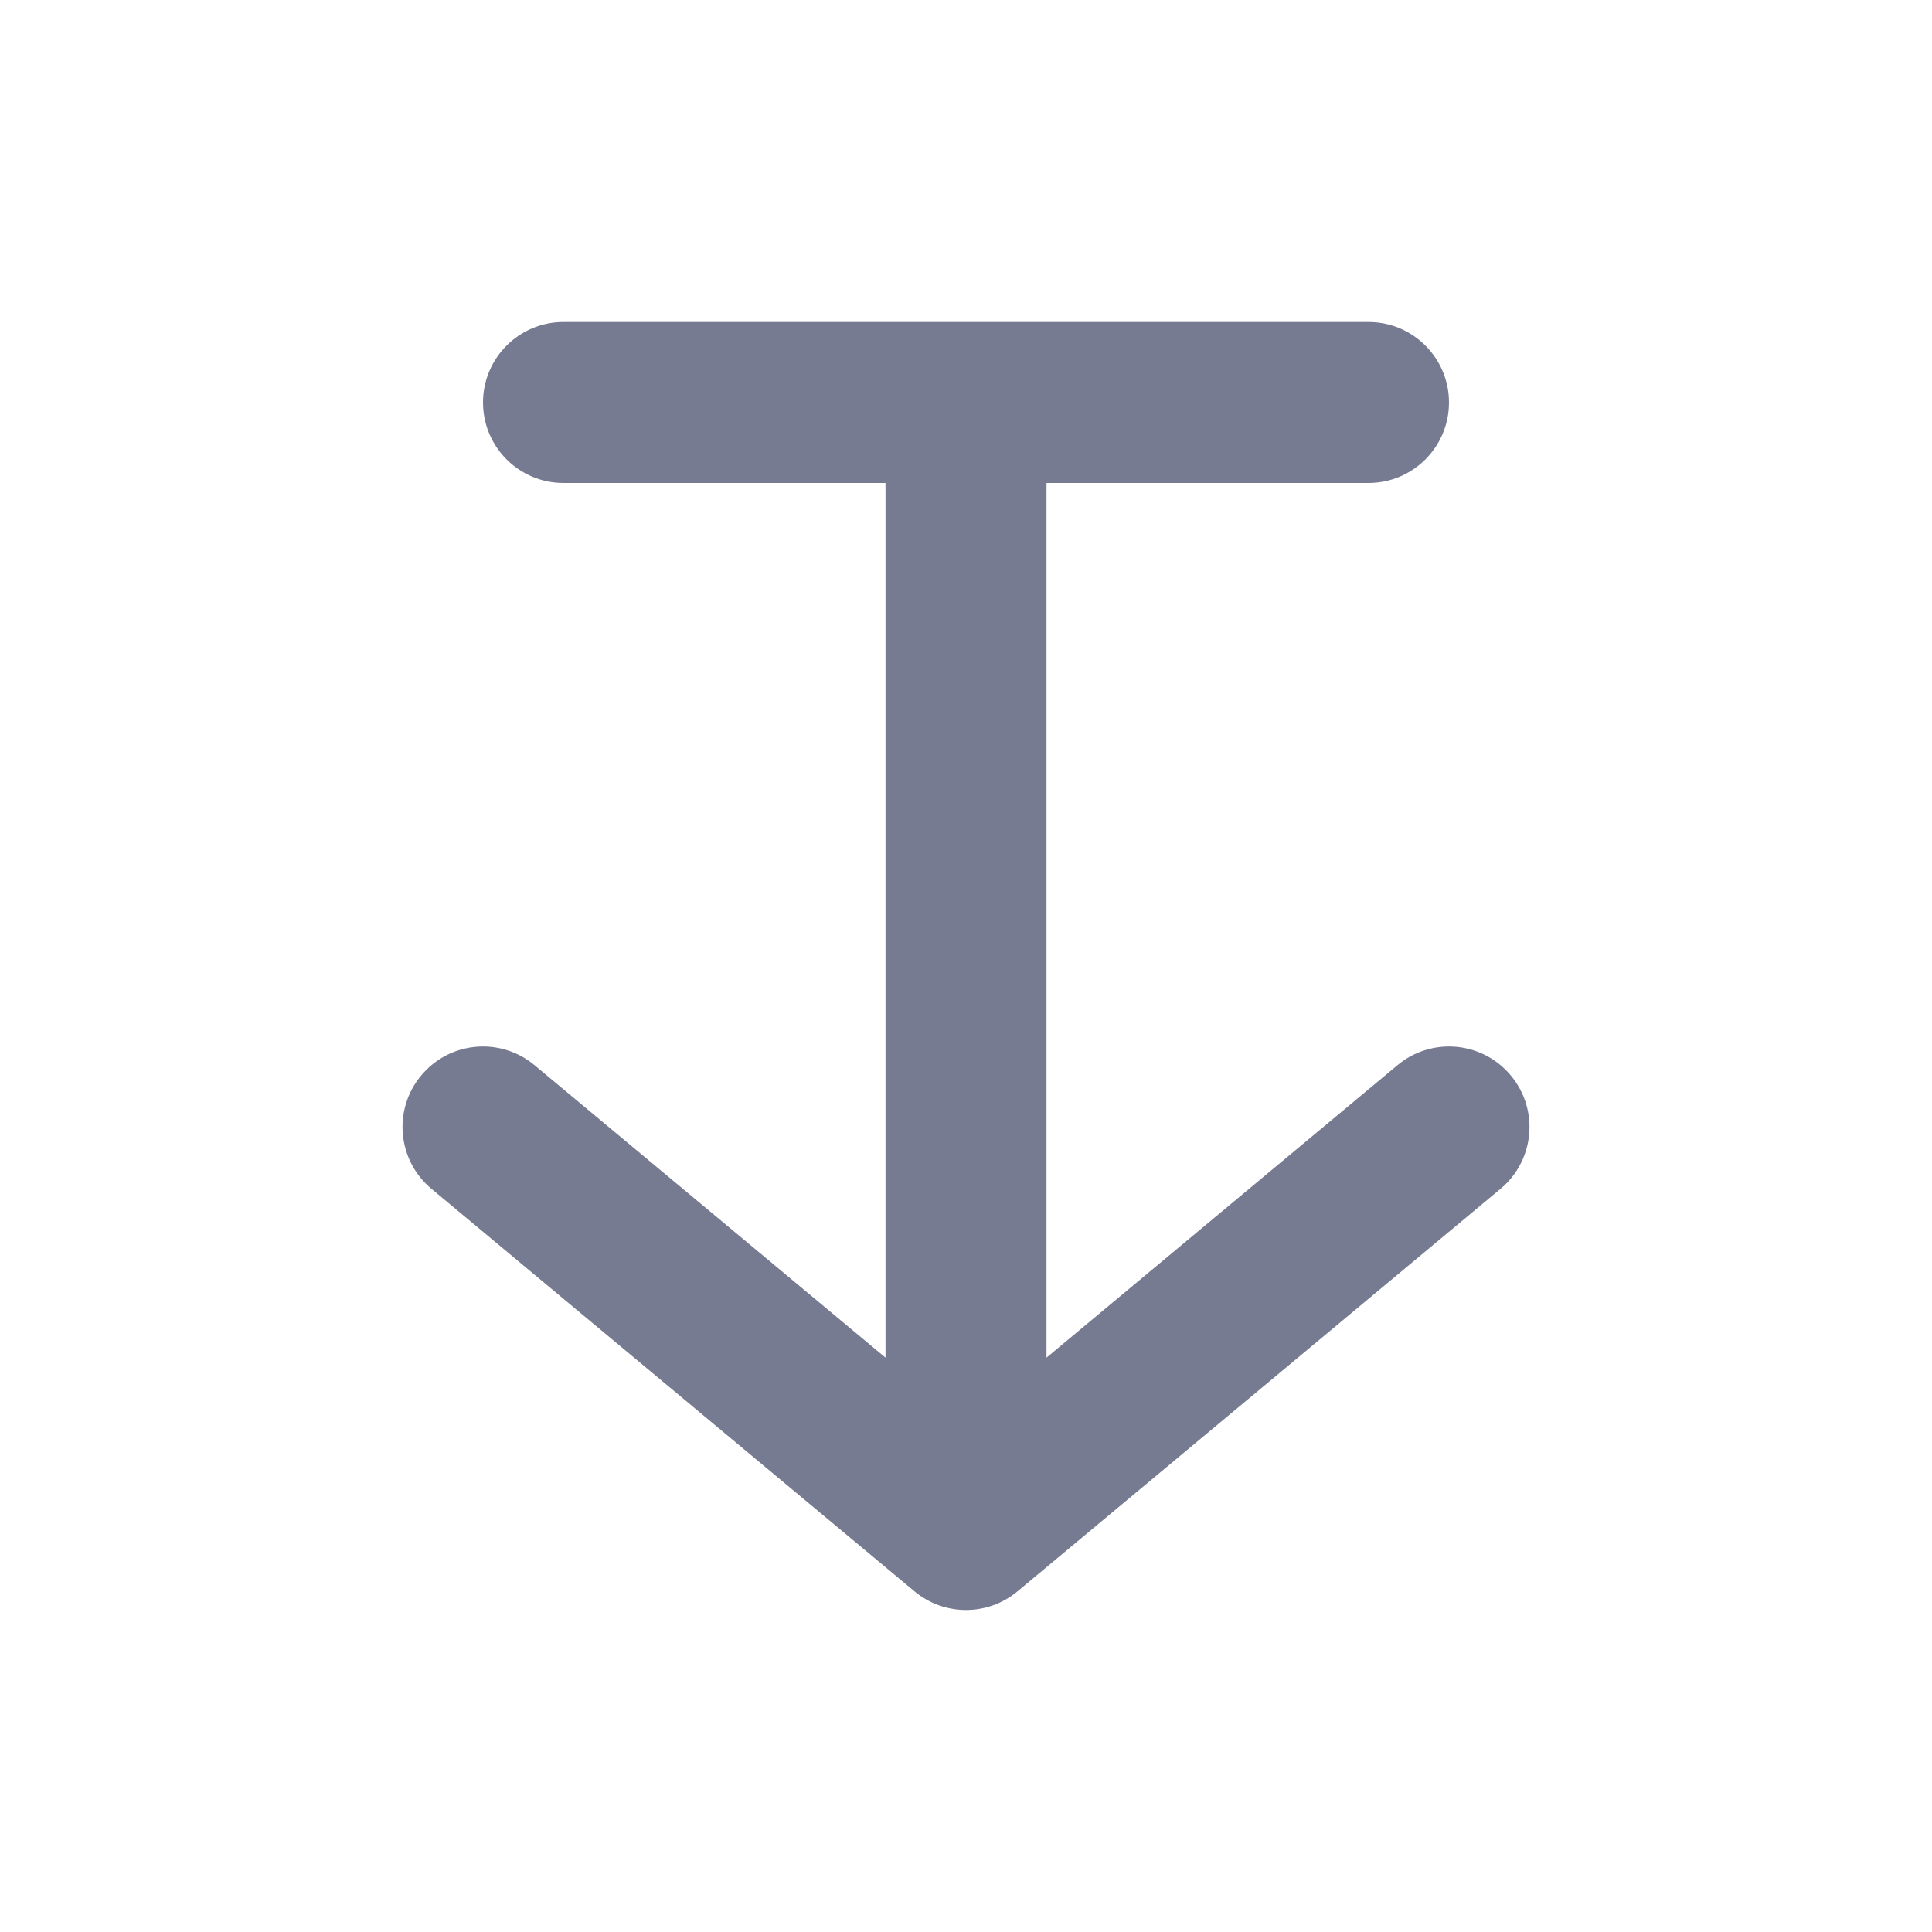 <svg width="24" height="24" viewBox="0 0 24 24" fill="none" xmlns="http://www.w3.org/2000/svg">
<path fill-rule="evenodd" clip-rule="evenodd" d="M11 6H7C6.448 6 6 5.552 6 5C6 4.448 6.448 4 7 4H17C17.552 4 18 4.448 18 5C18 5.552 17.552 6 17 6H13V16.865L17.36 13.232C17.784 12.878 18.415 12.935 18.768 13.36C19.122 13.784 19.064 14.415 18.64 14.768L12.64 19.768C12.269 20.077 11.731 20.077 11.36 19.768L5.36 14.768C4.936 14.415 4.878 13.784 5.232 13.36C5.585 12.935 6.216 12.878 6.64 13.232L11 16.865V6Z" fill="#777B92"/>
</svg>
